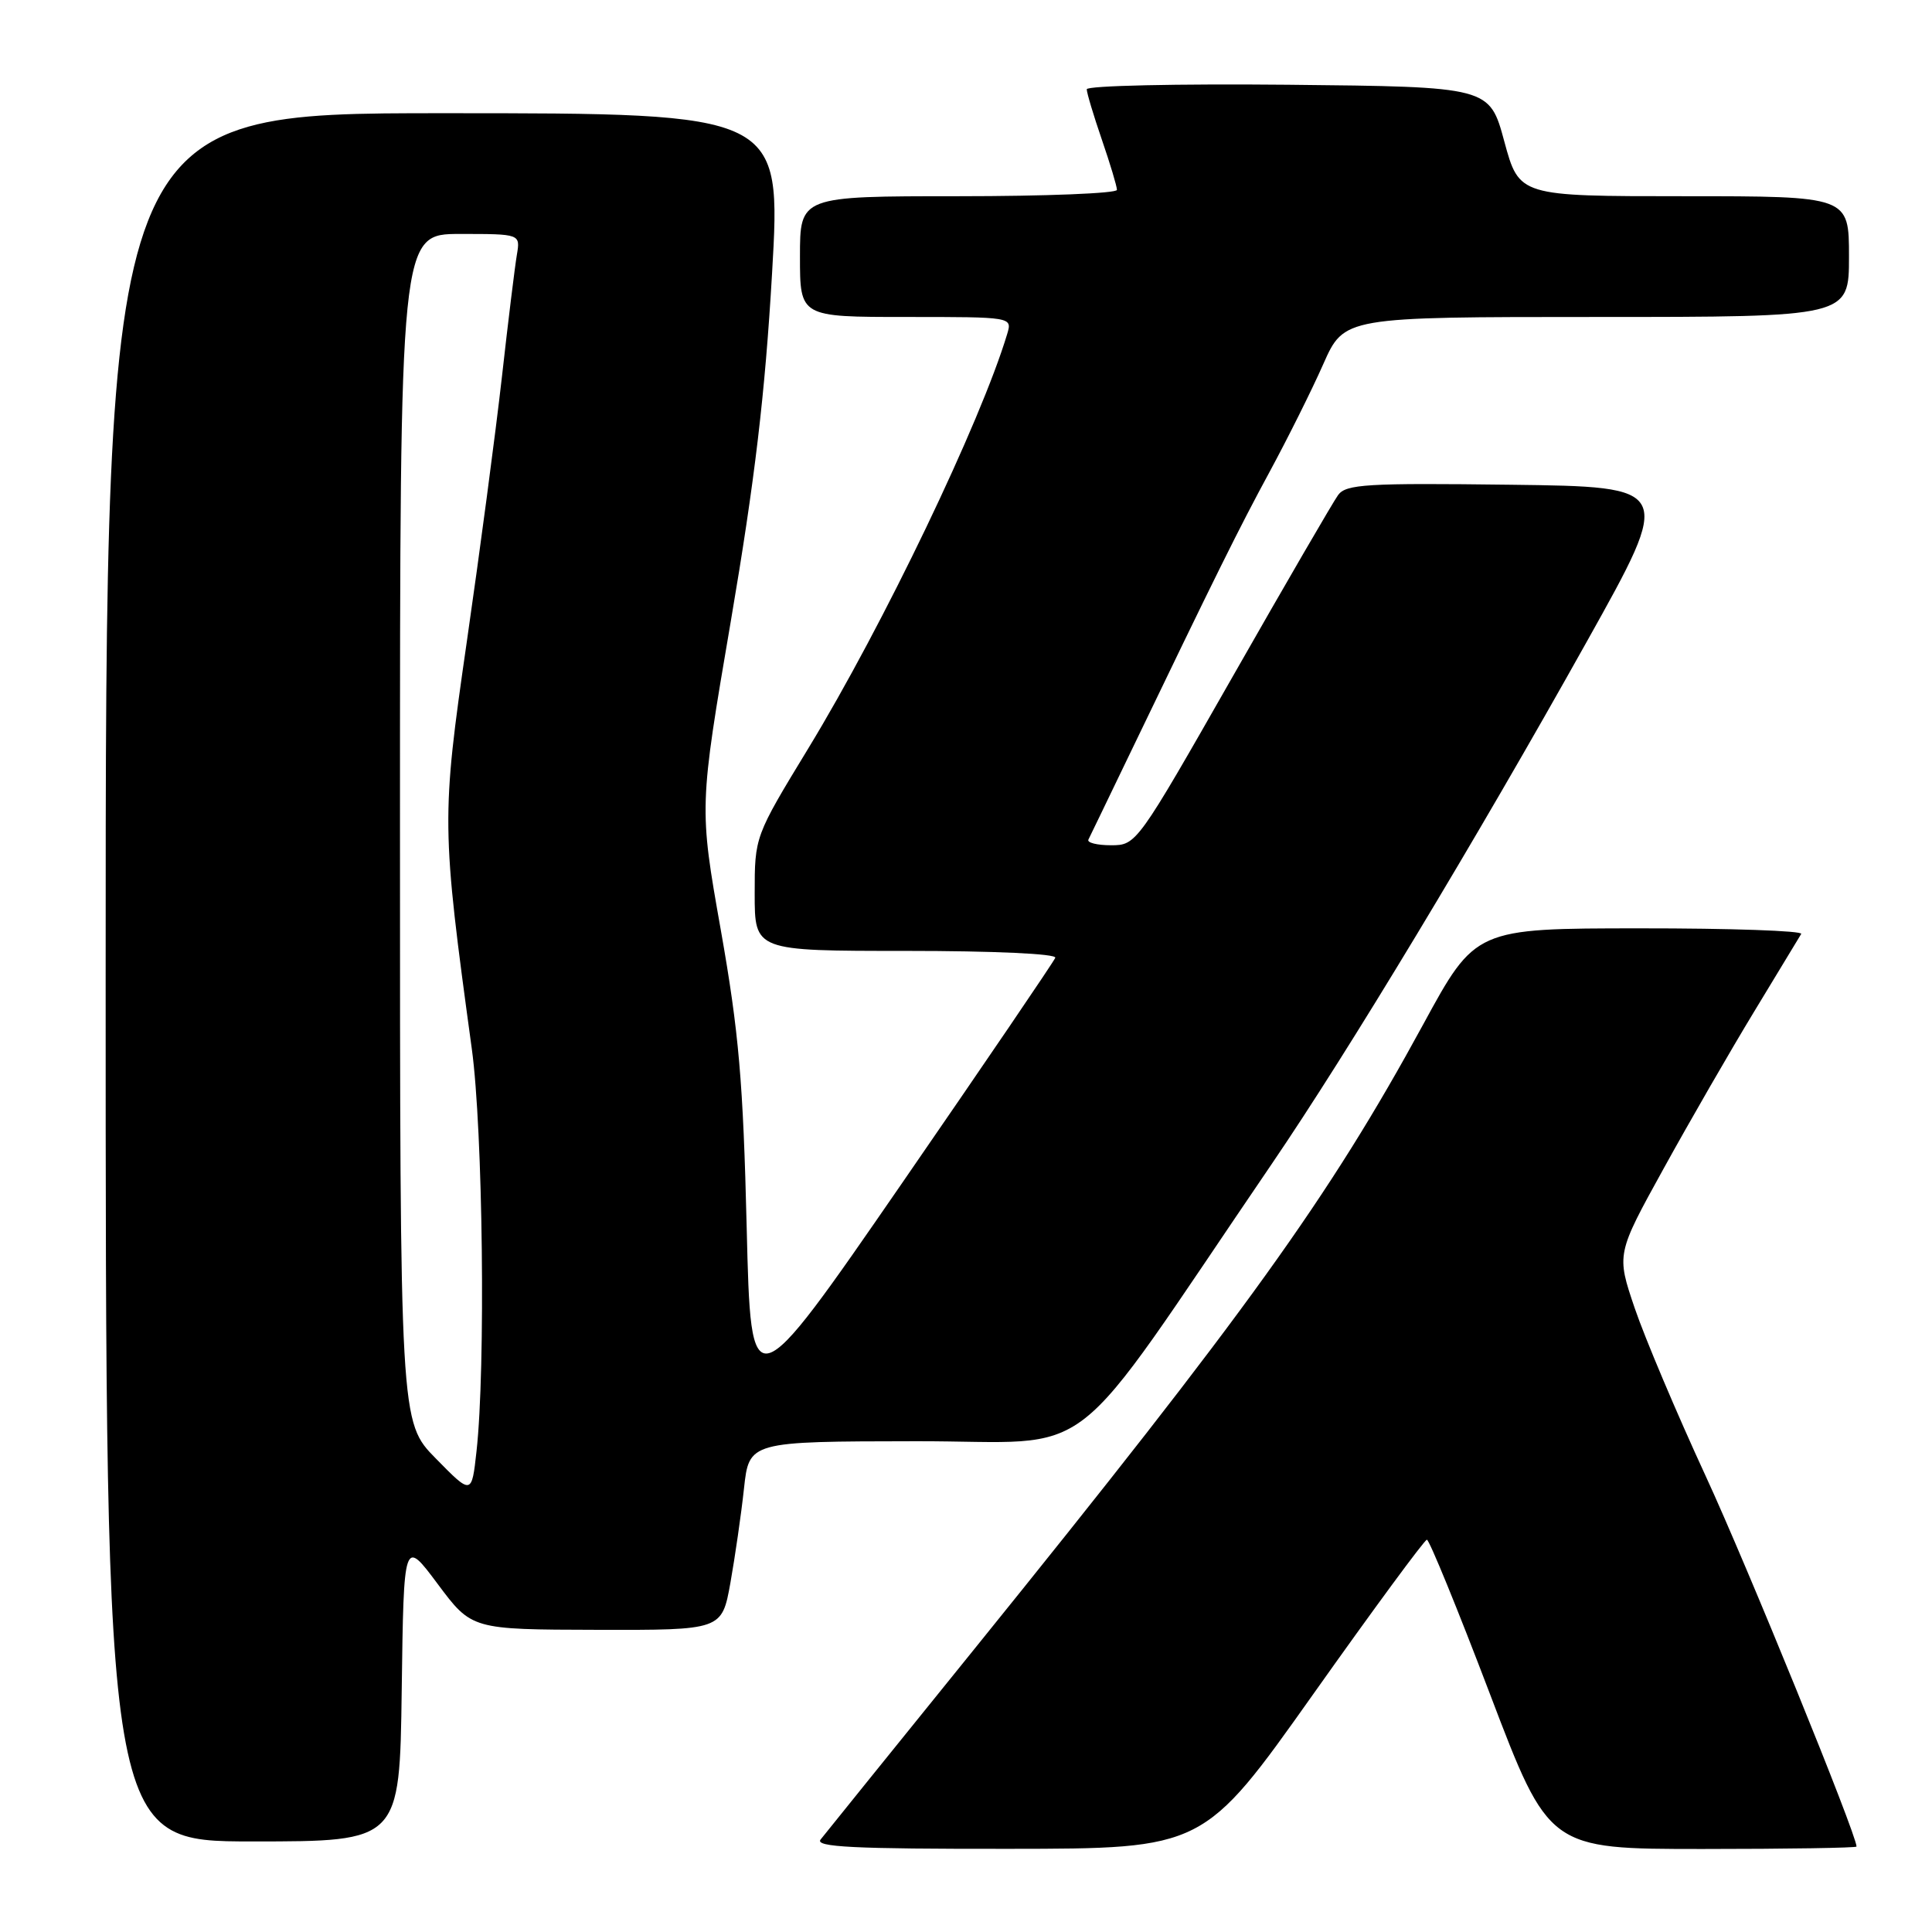 <?xml version="1.0" encoding="UTF-8" standalone="no"?>
<!DOCTYPE svg PUBLIC "-//W3C//DTD SVG 1.1//EN" "http://www.w3.org/Graphics/SVG/1.1/DTD/svg11.dtd" >
<svg xmlns="http://www.w3.org/2000/svg" xmlns:xlink="http://www.w3.org/1999/xlink" version="1.1" viewBox="0 0 256 256">
 <g >
 <path fill="currentColor"
d=" M 174.00 224.50 C 181.97 213.25 188.76 204.03 189.07 204.02 C 189.38 204.01 193.15 213.22 197.44 224.50 C 205.24 245.00 205.24 245.00 225.62 245.00 C 236.83 245.00 246.00 244.85 246.00 244.68 C 246.00 243.08 231.50 207.46 226.02 195.60 C 222.18 187.29 217.95 177.28 216.61 173.34 C 214.18 166.18 214.18 166.18 220.44 154.84 C 223.88 148.60 229.29 139.22 232.46 134.00 C 235.63 128.78 238.43 124.16 238.67 123.75 C 238.92 123.34 229.30 123.00 217.31 123.01 C 195.50 123.02 195.50 123.02 188.57 135.76 C 176.12 158.63 165.19 173.84 129.11 218.50 C 118.44 231.70 109.27 243.06 108.73 243.75 C 107.96 244.74 113.07 245.00 133.63 244.98 C 159.50 244.96 159.50 244.96 174.00 224.50 Z  M 53.23 223.93 C 53.50 203.86 53.50 203.86 58.00 209.89 C 62.50 215.92 62.50 215.92 79.08 215.96 C 95.65 216.00 95.65 216.00 96.78 209.75 C 97.39 206.31 98.21 200.69 98.58 197.25 C 99.26 191.00 99.26 191.00 121.38 190.97 C 146.08 190.93 140.60 195.20 168.50 154.25 C 178.65 139.36 195.54 111.36 210.27 85.00 C 221.73 64.50 221.73 64.50 200.12 64.23 C 181.11 63.99 178.36 64.16 177.31 65.59 C 176.66 66.48 170.38 77.29 163.36 89.61 C 150.67 111.87 150.58 112.00 147.22 112.00 C 145.36 112.00 144.01 111.66 144.22 111.25 C 144.43 110.84 146.76 106.00 149.41 100.50 C 161.21 75.98 164.17 70.01 168.24 62.50 C 170.62 58.10 173.82 51.69 175.34 48.25 C 178.11 42.00 178.11 42.00 211.56 42.00 C 245.00 42.00 245.00 42.00 245.00 34.00 C 245.00 26.00 245.00 26.00 223.15 26.00 C 201.30 26.00 201.30 26.00 199.33 18.75 C 197.37 11.50 197.37 11.50 170.68 11.23 C 156.01 11.09 144.00 11.35 144.00 11.83 C 144.00 12.30 144.90 15.30 146.00 18.50 C 147.10 21.70 148.00 24.69 148.00 25.16 C 148.00 25.62 138.55 26.00 127.00 26.00 C 106.00 26.00 106.00 26.00 106.00 34.00 C 106.00 42.00 106.00 42.00 120.07 42.00 C 134.13 42.00 134.13 42.00 133.46 44.25 C 129.95 55.93 117.03 82.86 107.10 99.17 C 100.00 110.84 100.00 110.84 100.00 118.42 C 100.00 126.00 100.00 126.00 120.08 126.00 C 131.65 126.00 140.03 126.38 139.83 126.91 C 139.65 127.40 130.50 140.86 119.50 156.81 C 99.50 185.81 99.50 185.81 98.94 162.65 C 98.47 143.30 97.91 136.83 95.51 123.23 C 92.63 106.96 92.63 106.96 96.85 82.23 C 100.02 63.62 101.37 52.24 102.30 36.25 C 103.53 15.00 103.53 15.00 58.77 15.00 C 14.00 15.00 14.00 15.00 14.00 129.50 C 14.00 244.00 14.00 244.00 33.48 244.00 C 52.96 244.00 52.96 244.00 53.23 223.93 Z  M 57.75 193.26 C 53.00 188.43 53.00 188.43 53.00 109.72 C 53.00 31.00 53.00 31.00 60.98 31.00 C 68.95 31.00 68.95 31.00 68.49 33.75 C 68.23 35.26 67.33 42.58 66.50 50.00 C 65.66 57.42 63.57 73.17 61.86 84.99 C 58.48 108.41 58.49 109.54 62.52 139.00 C 63.99 149.73 64.36 181.32 63.14 192.30 C 62.50 198.10 62.50 198.10 57.75 193.26 Z "/>
</g>
</svg>